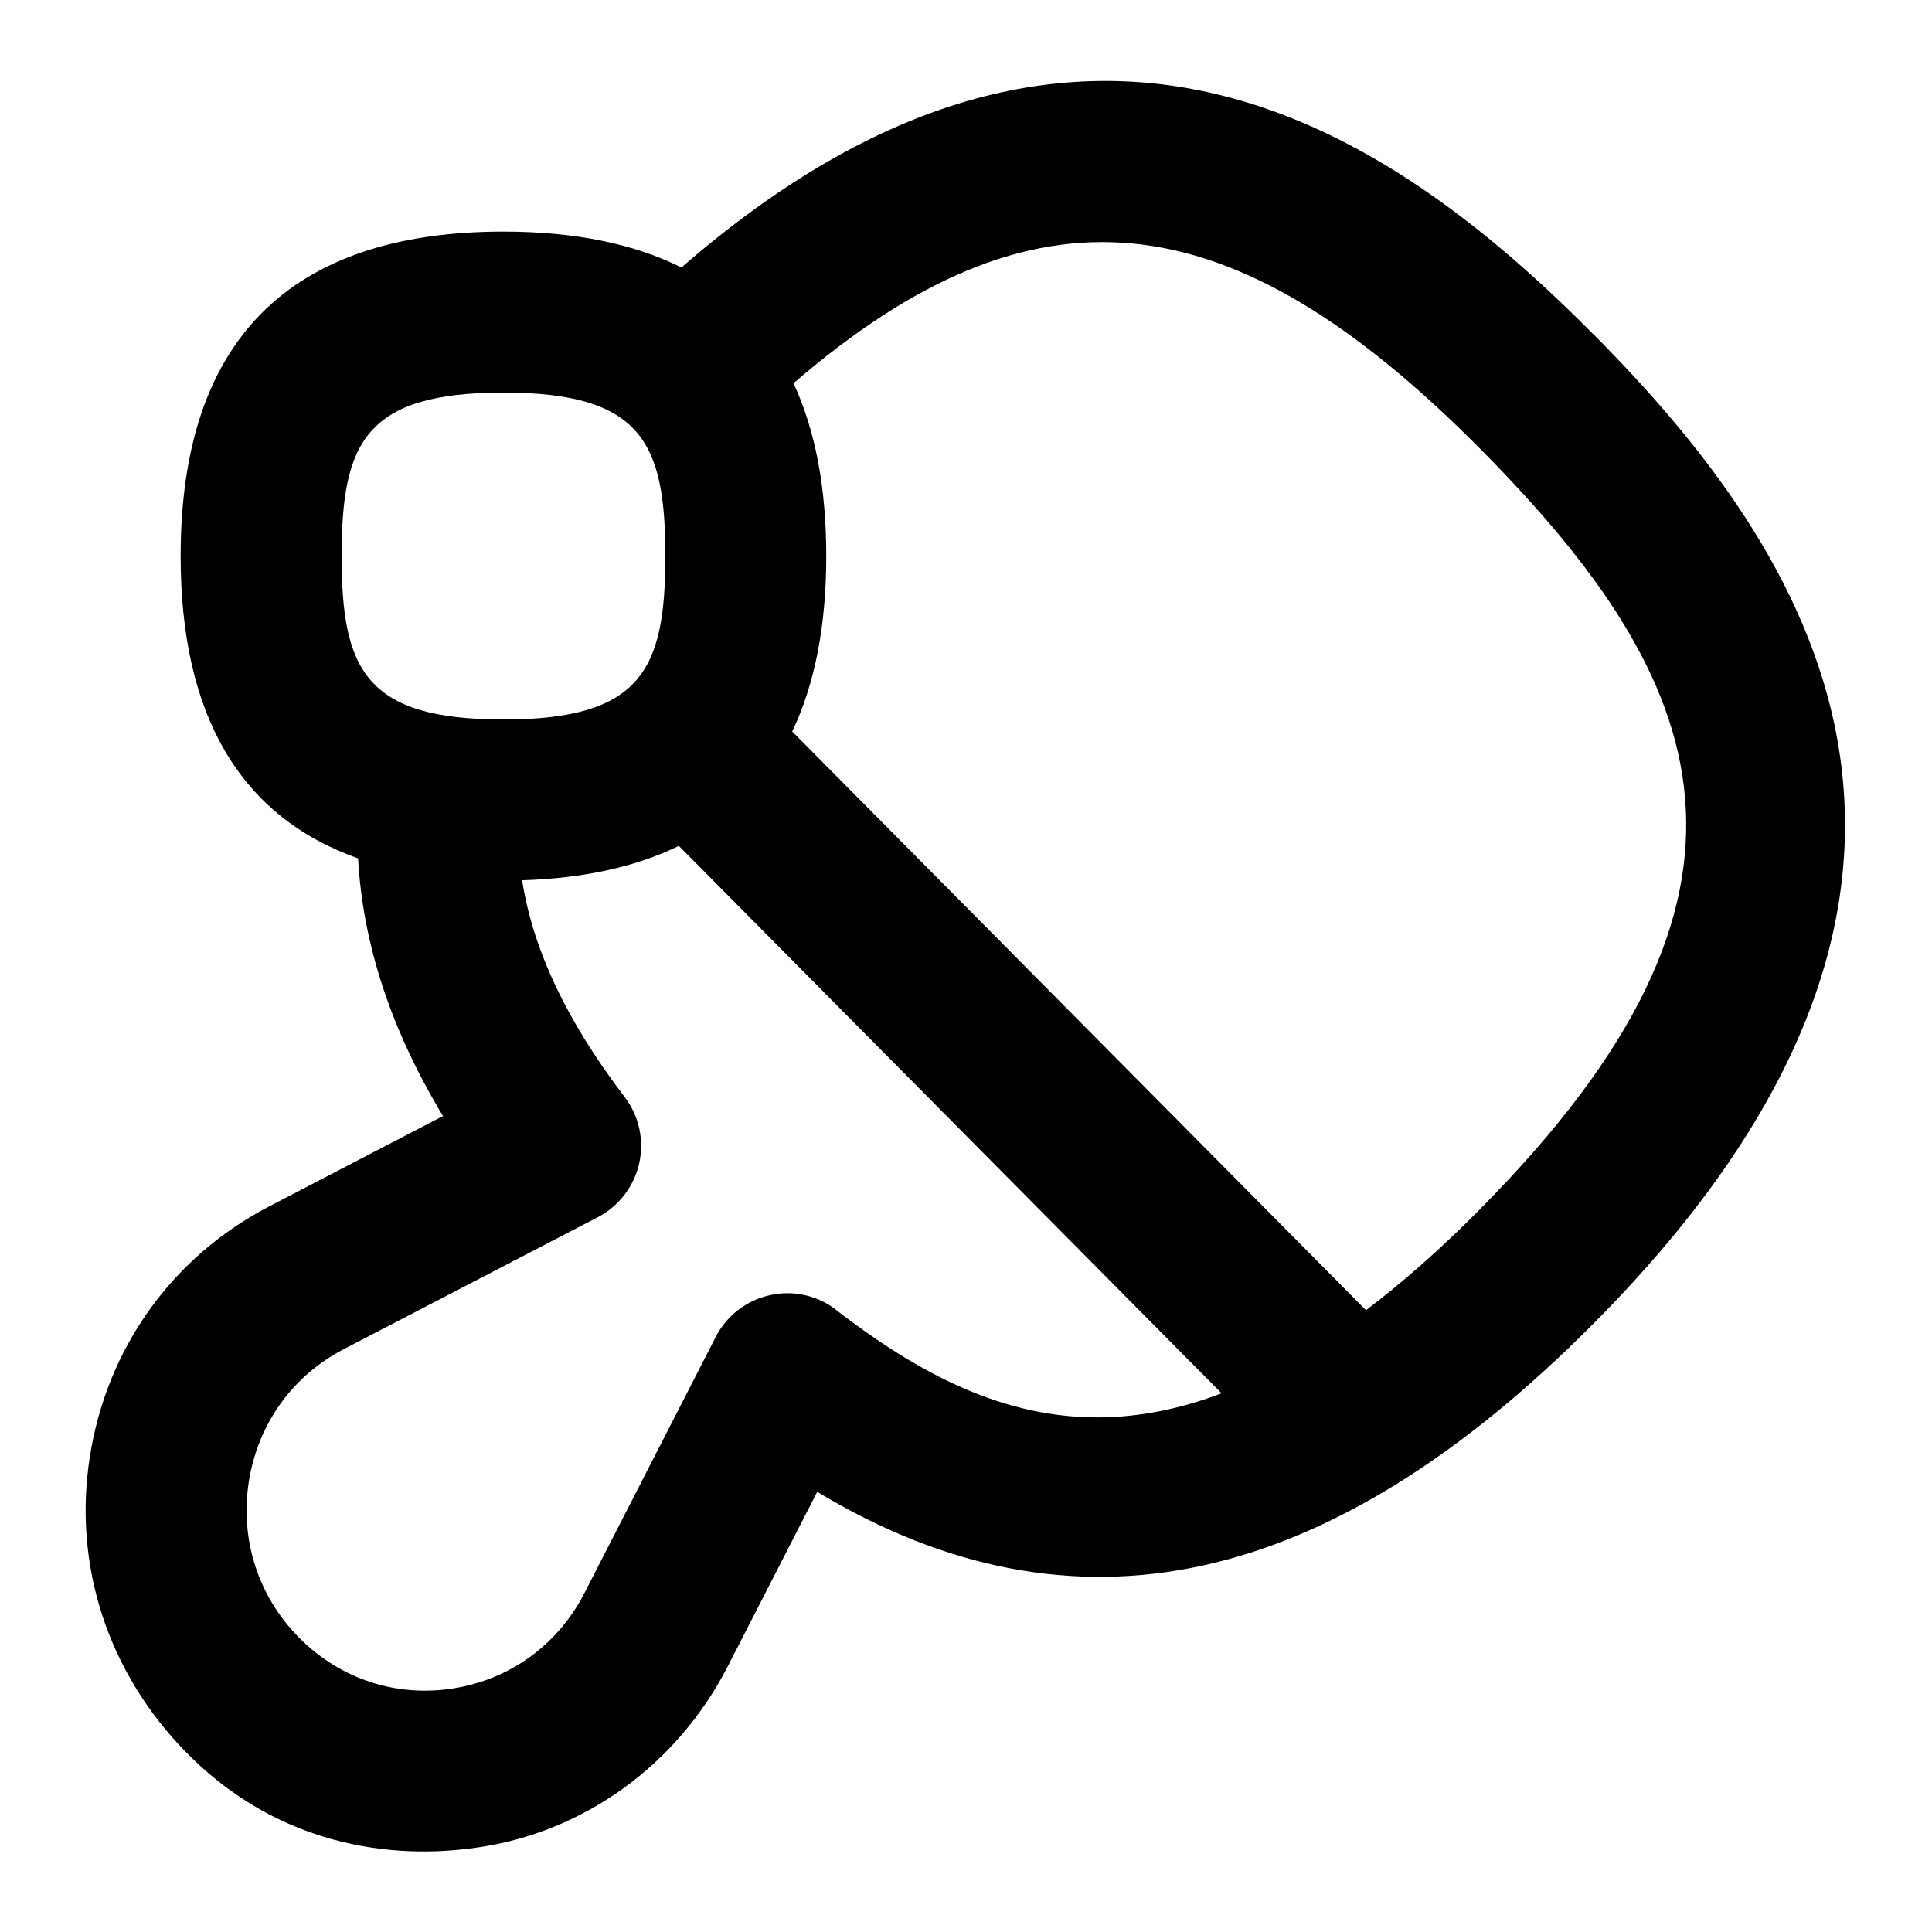 <?xml version="1.0" encoding="UTF-8"?>
<svg xmlns="http://www.w3.org/2000/svg" id="Layer_1" data-name="Layer 1" viewBox="0 0 24 24">
  <path d="M19.797,4.156c-2.463-2.48-6.294-5.216-11.332-.833-.592-.296-1.329-.446-2.211-.446-2.661,0-4.01,1.356-4.01,4.03,0,1.98,.74,3.237,2.204,3.756,.06,1.069,.408,2.126,1.055,3.201l-2.155,1.12c-1.208,.627-2.021,1.762-2.232,3.112-.212,1.354,.229,2.679,1.183,3.658,1.448,1.486,3.202,1.257,3.633,1.196,1.326-.19,2.483-1.03,3.109-2.251l1.111-2.167c3.184,1.918,6.349,1.226,9.646-2.093,5.468-5.505,2.618-9.646,0-12.283Zm-13.543,.721c1.721,0,2.011,.626,2.011,2.03s-.29,2.031-2.011,2.031-2.01-.626-2.01-2.031,.29-2.03,2.01-2.03Zm4.135,11.396c-.234-.182-.539-.25-.828-.183-.29,.065-.536,.255-.671,.52l-1.629,3.178c-.33,.644-.927,1.077-1.637,1.187-.708,.11-1.401-.12-1.906-.629-.511-.514-.739-1.221-.627-1.94,.112-.715,.541-1.315,1.179-1.646l3.155-1.639c.262-.136,.45-.381,.515-.668,.064-.288,0-.59-.18-.825-.719-.943-1.14-1.831-1.274-2.693,.765-.024,1.414-.167,1.947-.427l6.742,6.8c-1.951,.742-3.45-.006-4.787-1.034Zm7.988-1.243c-.492,.496-.961,.907-1.408,1.246l-7.128-7.189c.281-.588,.423-1.314,.423-2.18,0-.849-.136-1.564-.407-2.146,2.987-2.572,5.413-2.324,8.52,.804,2.901,2.921,3.914,5.523,0,9.464Z"/>
</svg>
